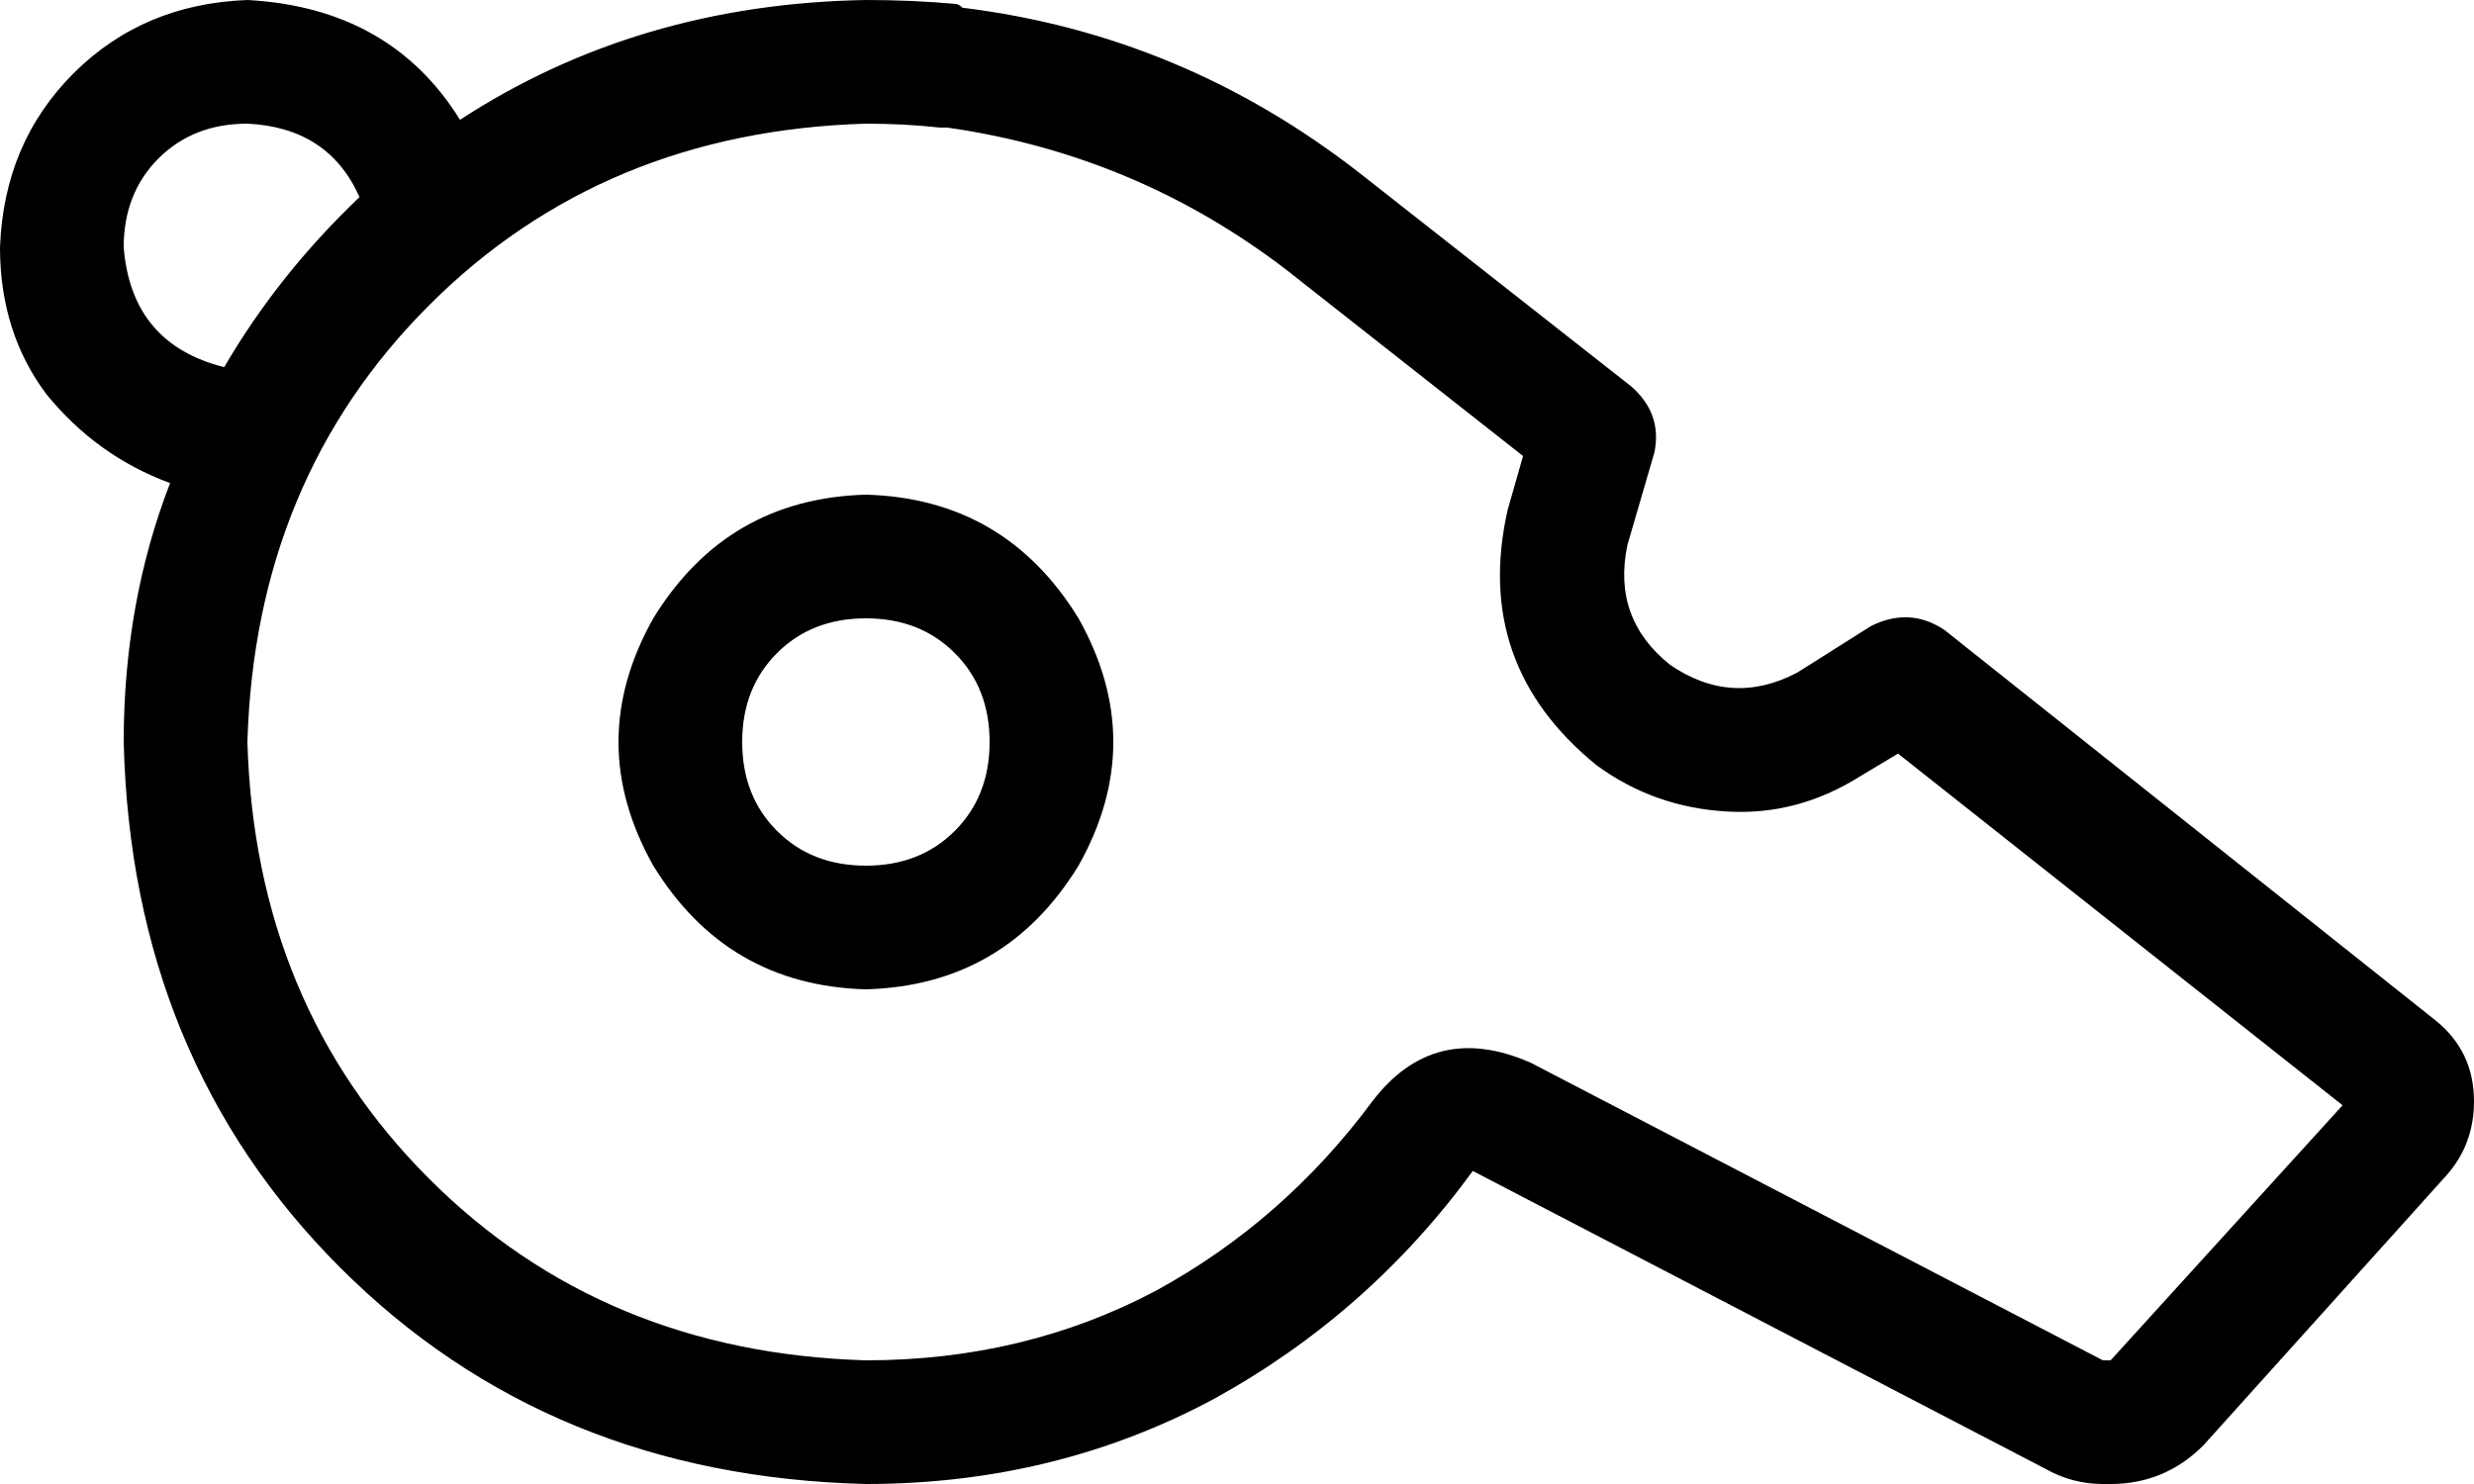 <svg xmlns="http://www.w3.org/2000/svg" viewBox="0 0 640 384">
  <path d="M 93 51 Q 72 71 58 95 Q 34 89 32 64 Q 32 50 41 41 Q 50 32 64 32 Q 85 33 93 51 L 93 51 Z M 0 64 Q 0 86 12 102 L 12 102 L 12 102 Q 25 118 44 125 Q 32 156 32 192 Q 34 274 88 328 Q 142 382 224 384 Q 273 384 314 362 Q 354 340 381 303 L 529 380 L 529 380 Q 536 384 544 384 L 546 384 L 546 384 Q 560 384 570 374 L 633 304 L 633 304 Q 640 296 640 285 Q 640 272 630 264 L 503 163 L 503 163 Q 494 157 484 162 L 465 174 L 465 174 Q 448 183 432 172 Q 417 160 421 141 L 428 117 L 428 117 Q 430 107 422 100 L 352 45 L 352 45 Q 306 9 249 2 Q 248 1 247 1 Q 247 1 247 1 Q 236 0 224 0 Q 165 1 119 31 Q 101 2 64 0 Q 37 1 19 19 Q 1 37 0 64 L 0 64 Z M 355 285 Q 332 316 299 334 L 299 334 L 299 334 Q 265 352 224 352 Q 156 350 111 305 Q 66 260 64 192 Q 66 124 111 79 Q 156 34 224 32 Q 234 32 243 33 Q 244 33 245 33 Q 294 40 333 70 L 394 118 L 394 118 L 390 132 L 390 132 Q 381 172 413 198 Q 428 209 447 210 Q 465 211 481 201 L 491 195 L 491 195 L 606 286 L 606 286 L 546 352 L 546 352 L 544 352 L 544 352 L 396 275 L 396 275 Q 371 264 355 285 L 355 285 Z M 256 192 Q 256 206 247 215 L 247 215 L 247 215 Q 238 224 224 224 Q 210 224 201 215 Q 192 206 192 192 Q 192 178 201 169 Q 210 160 224 160 Q 238 160 247 169 Q 256 178 256 192 L 256 192 Z M 224 128 Q 188 129 169 160 Q 151 192 169 224 Q 188 255 224 256 Q 260 255 279 224 Q 297 192 279 160 Q 260 129 224 128 L 224 128 Z" />
</svg>